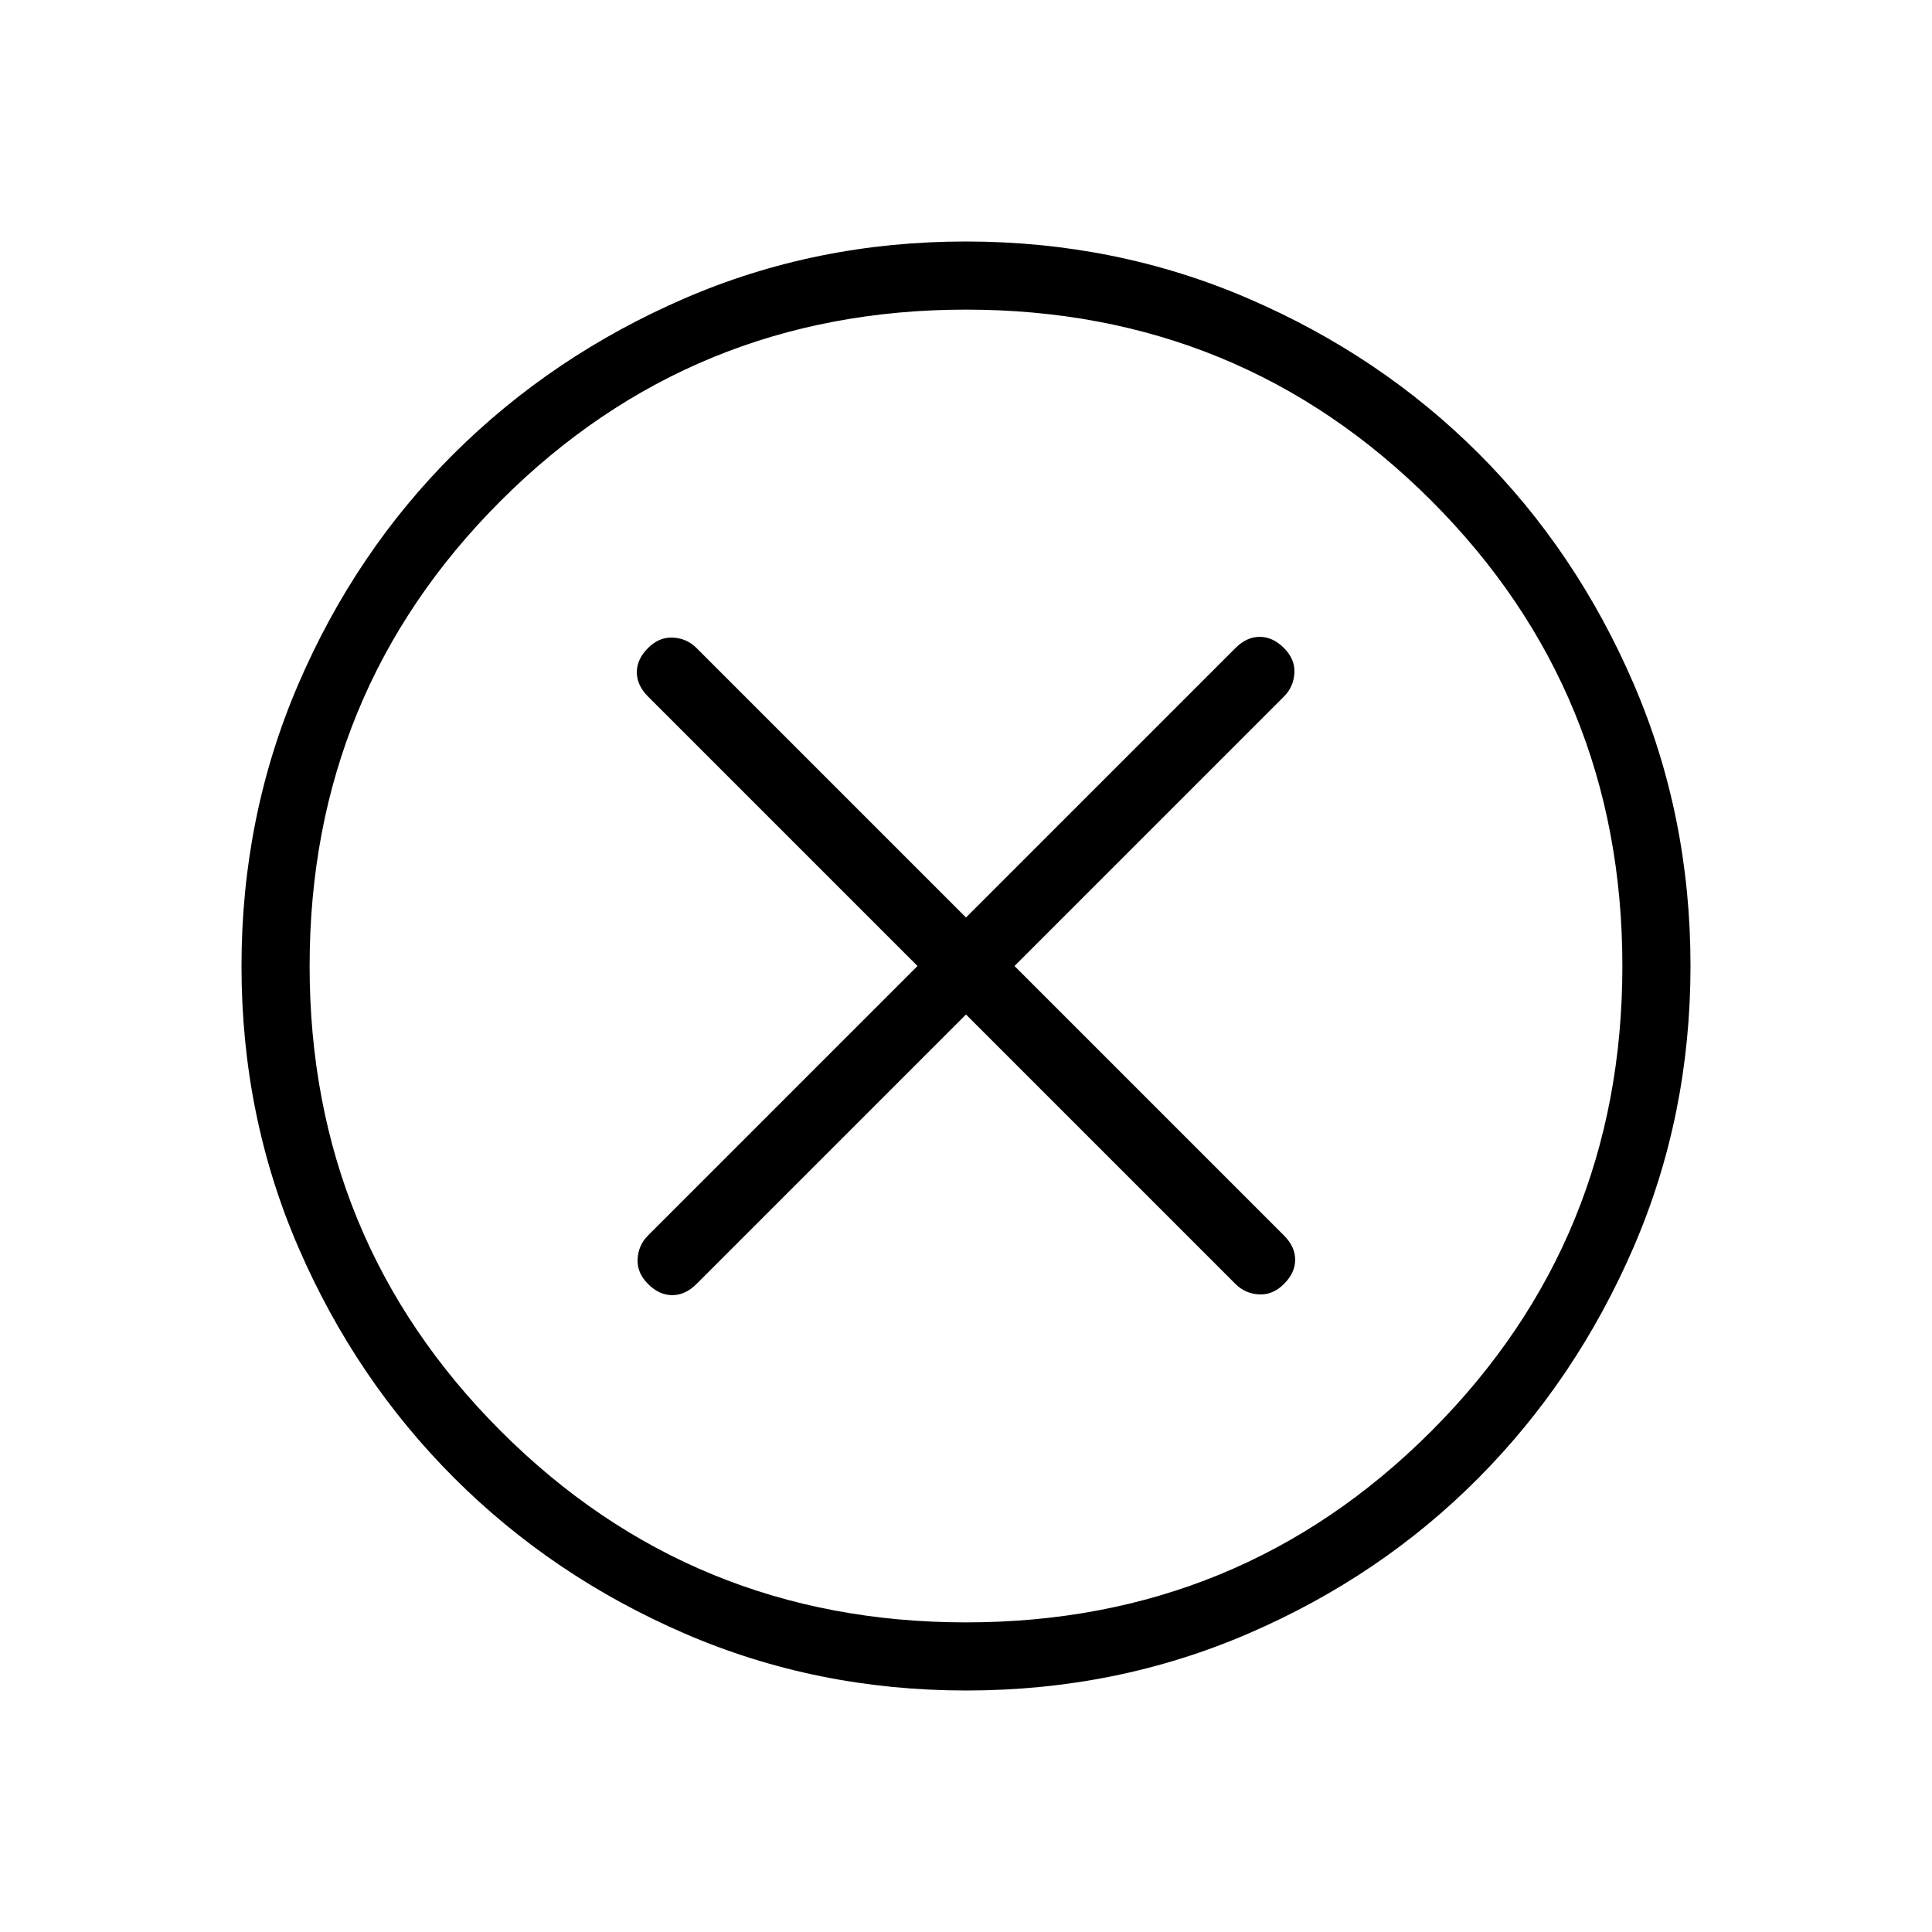 <svg xmlns="http://www.w3.org/2000/svg" height="40" viewBox="0 -960 960 960" width="40"><path d="M480-455.9 613.9-322q4.79 4.79 11.66 5.18 6.88.38 12.44-5.18t5.56-12.05q0-6.49-5.56-12.05L504.1-480 638-613.9q4.79-4.79 5.18-11.66.38-6.88-5.18-12.44t-12.05-5.56q-6.49 0-12.05 5.56L480-504.1 346.1-638q-4.79-4.79-11.66-5.18-6.88-.38-12.44 5.18t-5.56 12.05q0 6.49 5.56 12.05L455.9-480 322-346.1q-4.79 4.79-5.18 11.66-.38 6.88 5.18 12.44t12.05 5.56q6.49 0 12.05-5.56L480-455.9Zm.13 335.9q-74.51 0-140-28.34-65.48-28.34-114.44-77.25-48.96-48.92-77.32-114.34Q120-405.35 120-479.87q0-74.67 28.34-140.41 28.34-65.73 77.25-114.36 48.92-48.63 114.34-76.99Q405.35-840 479.87-840q74.67 0 140.41 28.34 65.73 28.34 114.36 76.92 48.63 48.58 76.99 114.26Q840-554.81 840-480.13q0 74.51-28.34 140-28.34 65.48-76.92 114.44-48.58 48.96-114.26 77.32Q554.81-120 480.13-120Zm-.13-33.85q136.26 0 231.21-95.02Q806.15-343.9 806.15-480q0-136.26-94.94-231.21-94.95-94.94-231.21-94.94-136.1 0-231.13 94.94-95.02 94.95-95.02 231.21 0 136.1 95.02 231.13Q343.9-153.85 480-153.85ZM480-480Z"/></svg>
